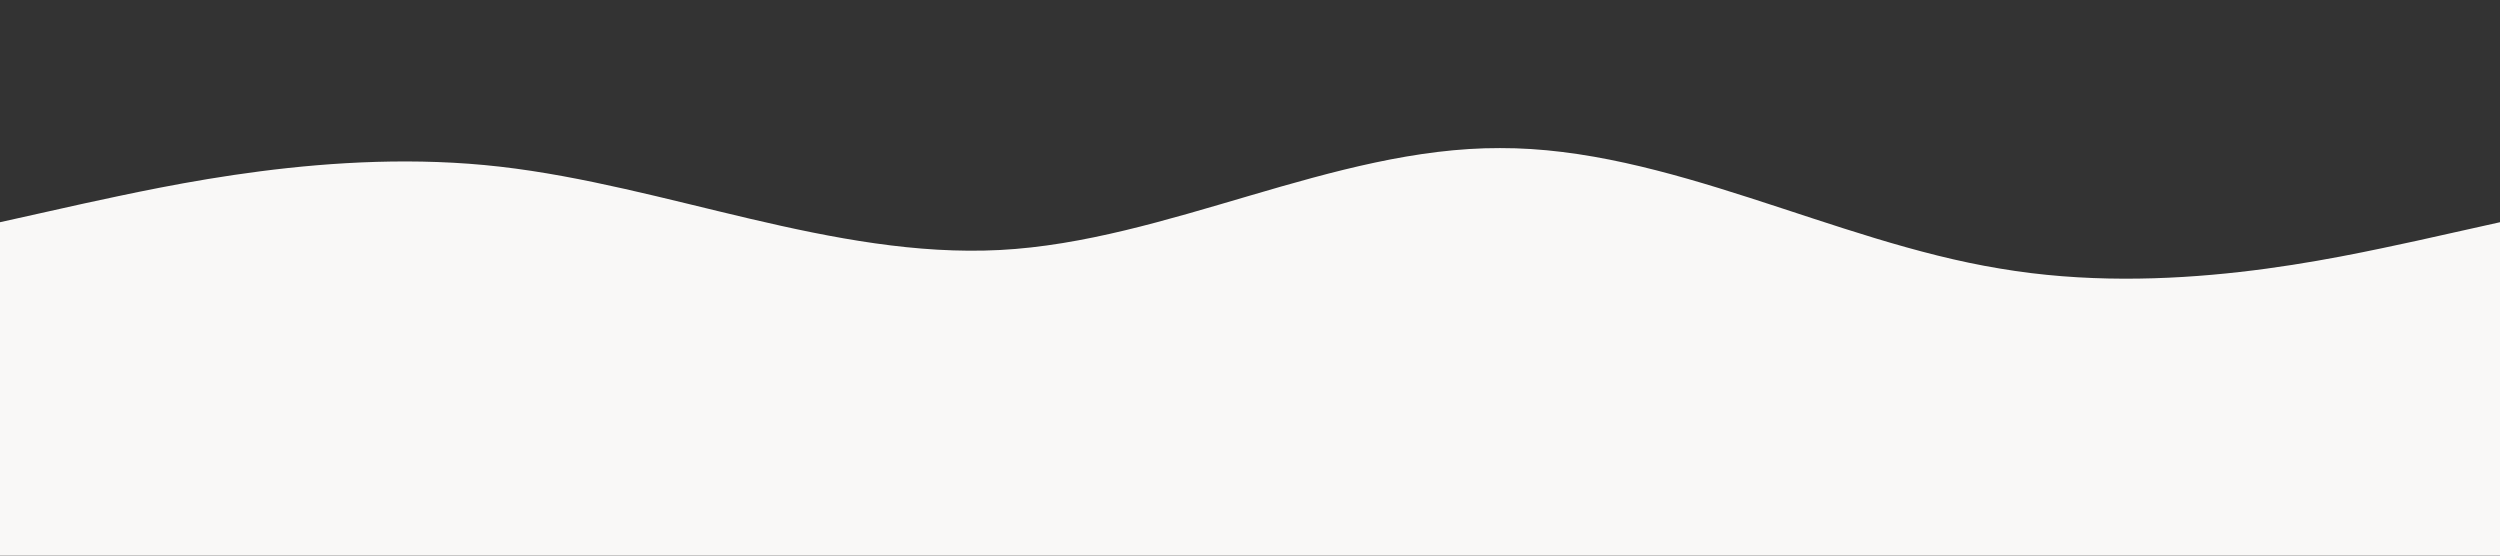 <svg class="wave" xmlns="http://www.w3.org/2000/svg" viewBox="0 0 1440 320"><rect x="0" y="0" width="1440" height="320" fill="#333333" stroke="none"/><path fill="#F9F8F7" fill-opacity="1" d="M0,128L48,117.3C96,107,192,85,288,96C384,107,480,149,576,144C672,139,768,85,864,85.3C960,85,1056,139,1152,154.7C1248,171,1344,149,1392,138.7L1440,128L1440,320L1392,320C1344,320,1248,320,1152,320C1056,320,960,320,864,320C768,320,672,320,576,320C480,320,384,320,288,320C192,320,96,320,48,320L0,320Z"></path></svg>

